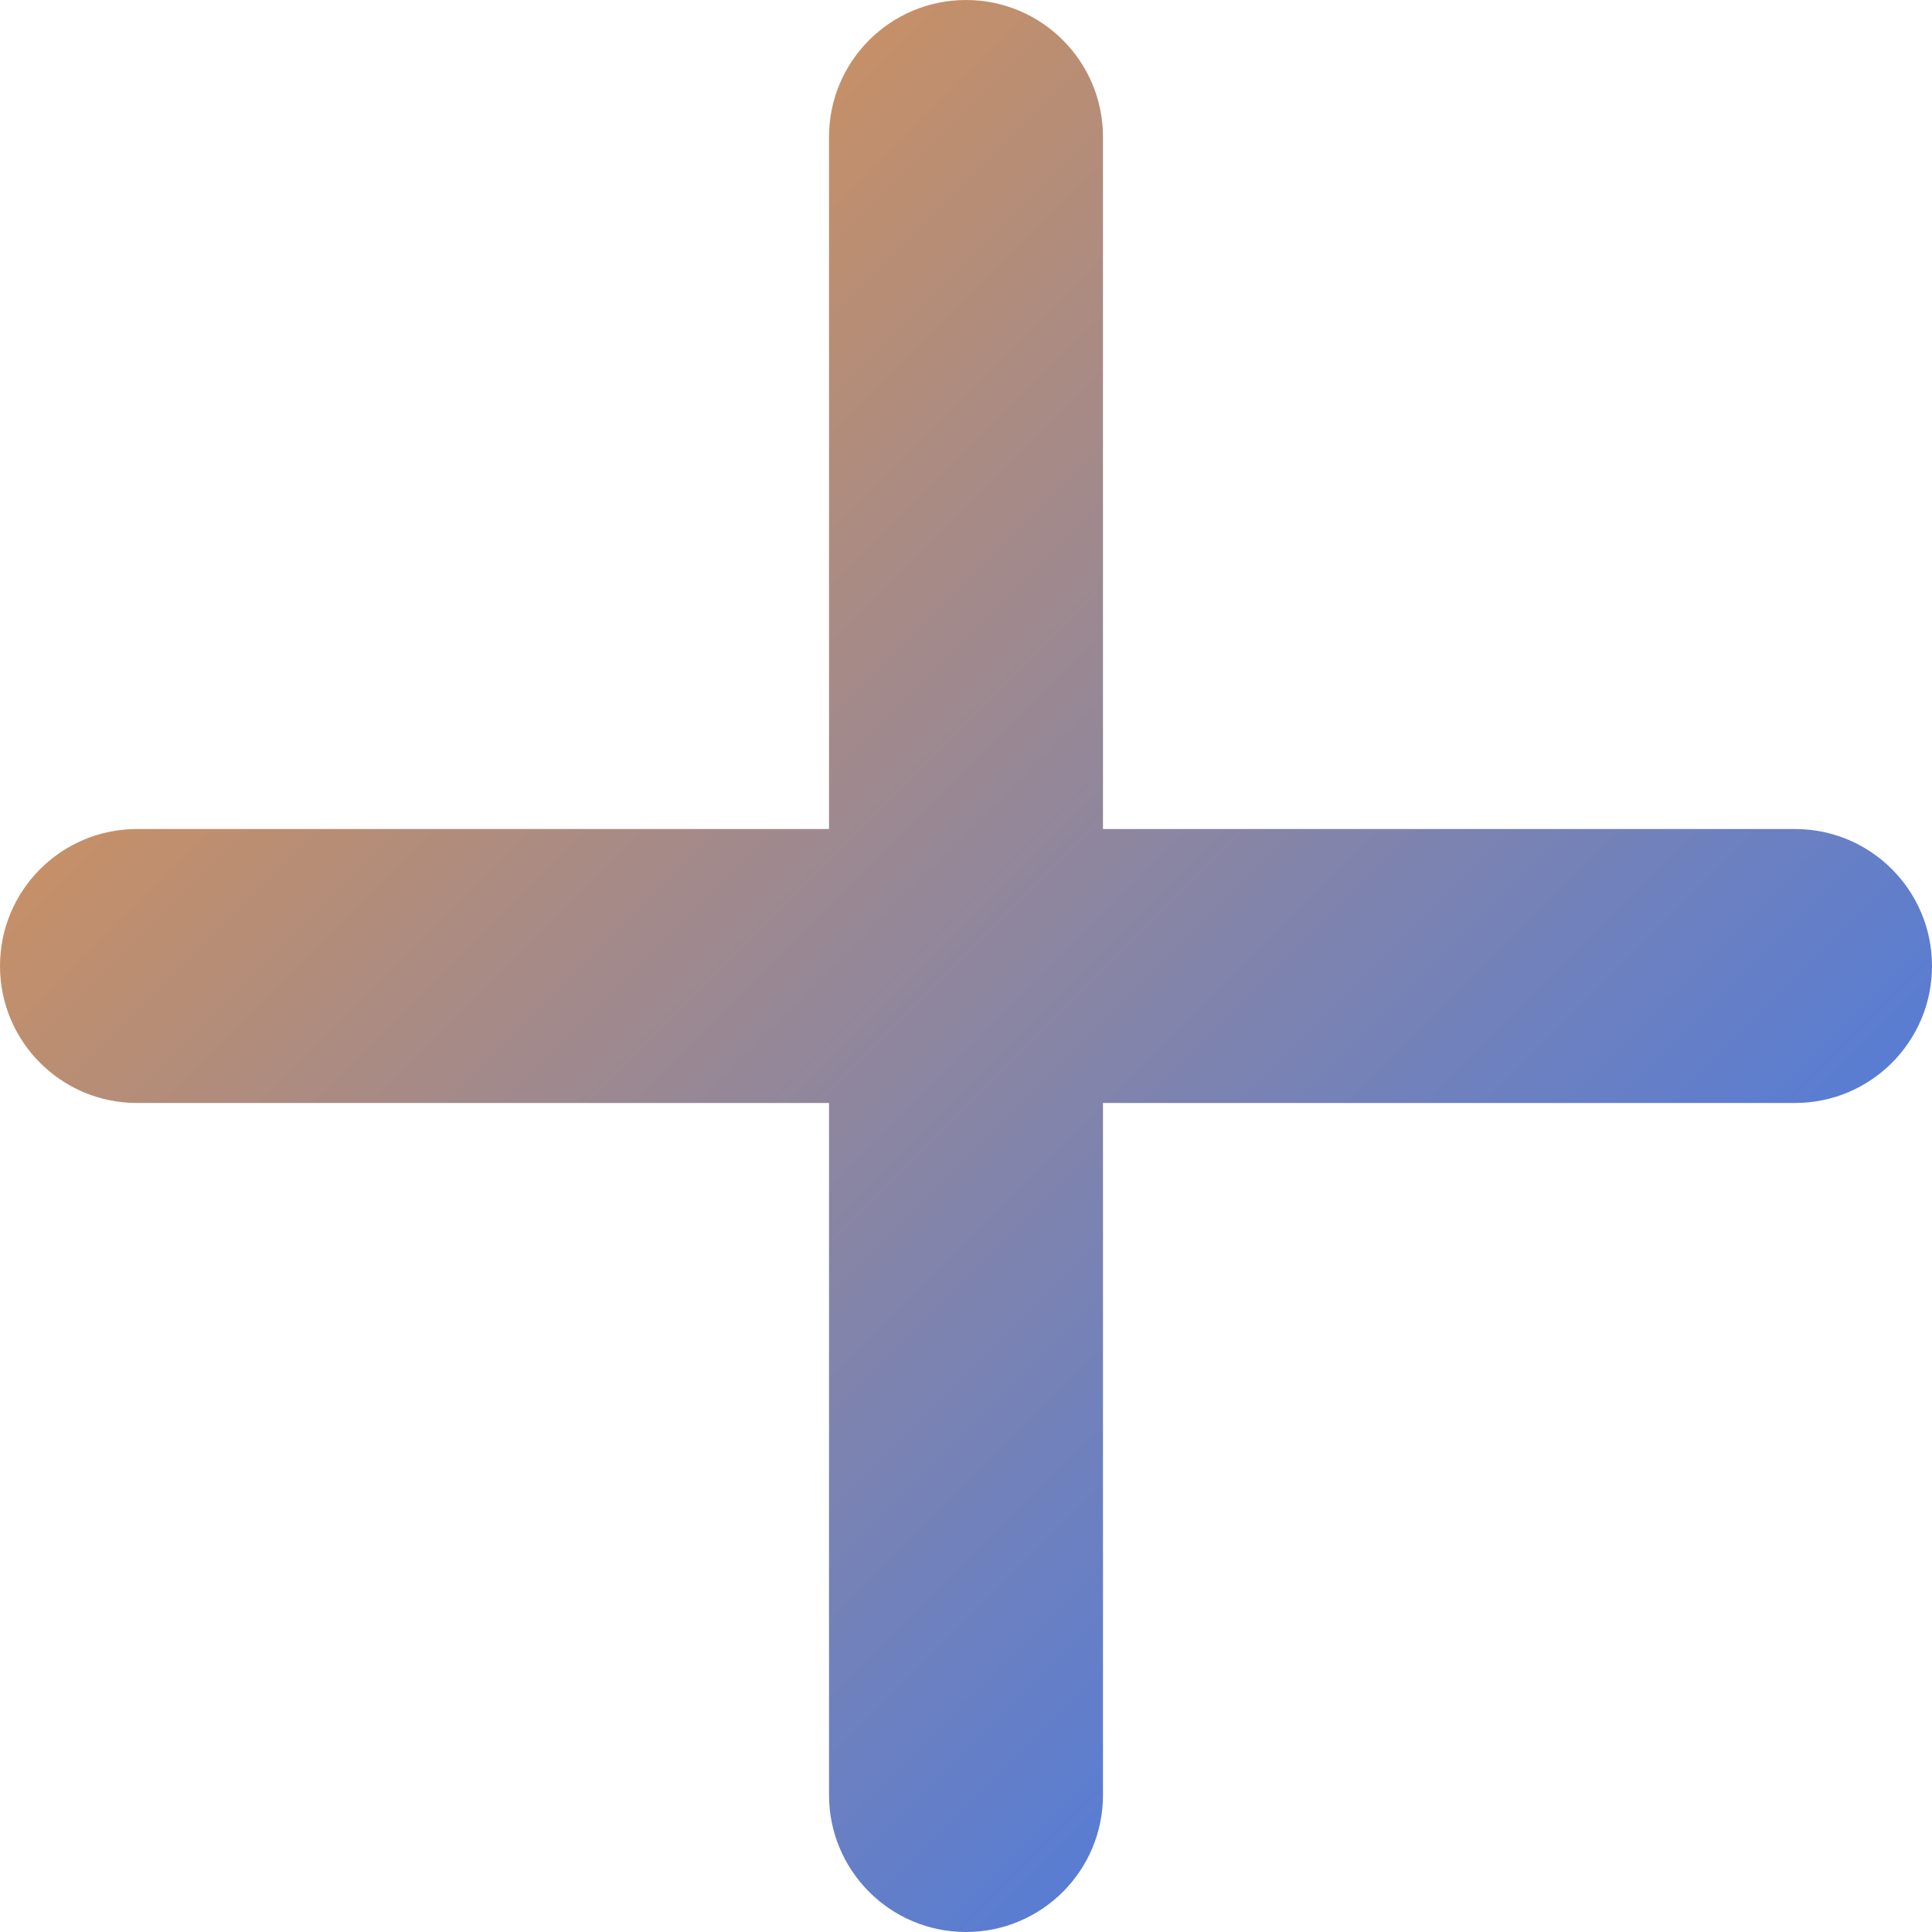 <svg width="88" height="88" viewBox="0 0 88 88" fill="none" xmlns="http://www.w3.org/2000/svg">
<path d="M81.761 37.761H50.239V6.239C50.239 2.784 47.438 0 44 0C40.562 0 37.761 2.784 37.761 6.239V37.761H6.239C2.784 37.761 0 40.562 0 44C0 47.438 2.784 50.239 6.239 50.239H37.761V81.761C37.761 85.198 40.545 88 44 88C47.438 88 50.239 85.216 50.239 81.761V50.239H81.761C85.198 50.239 88 47.455 88 44C88 40.562 85.216 37.761 81.761 37.761Z" fill="url(#paint0_linear_203_179)"/>
<defs>
<linearGradient id="paint0_linear_203_179" x1="0.234" y1="0.234" x2="86.575" y2="86.575" gradientUnits="userSpaceOnUse">
<stop stop-color="#F59839"/>
<stop offset="1" stop-color="#2C75FF"/>
</linearGradient>
</defs>
</svg>
